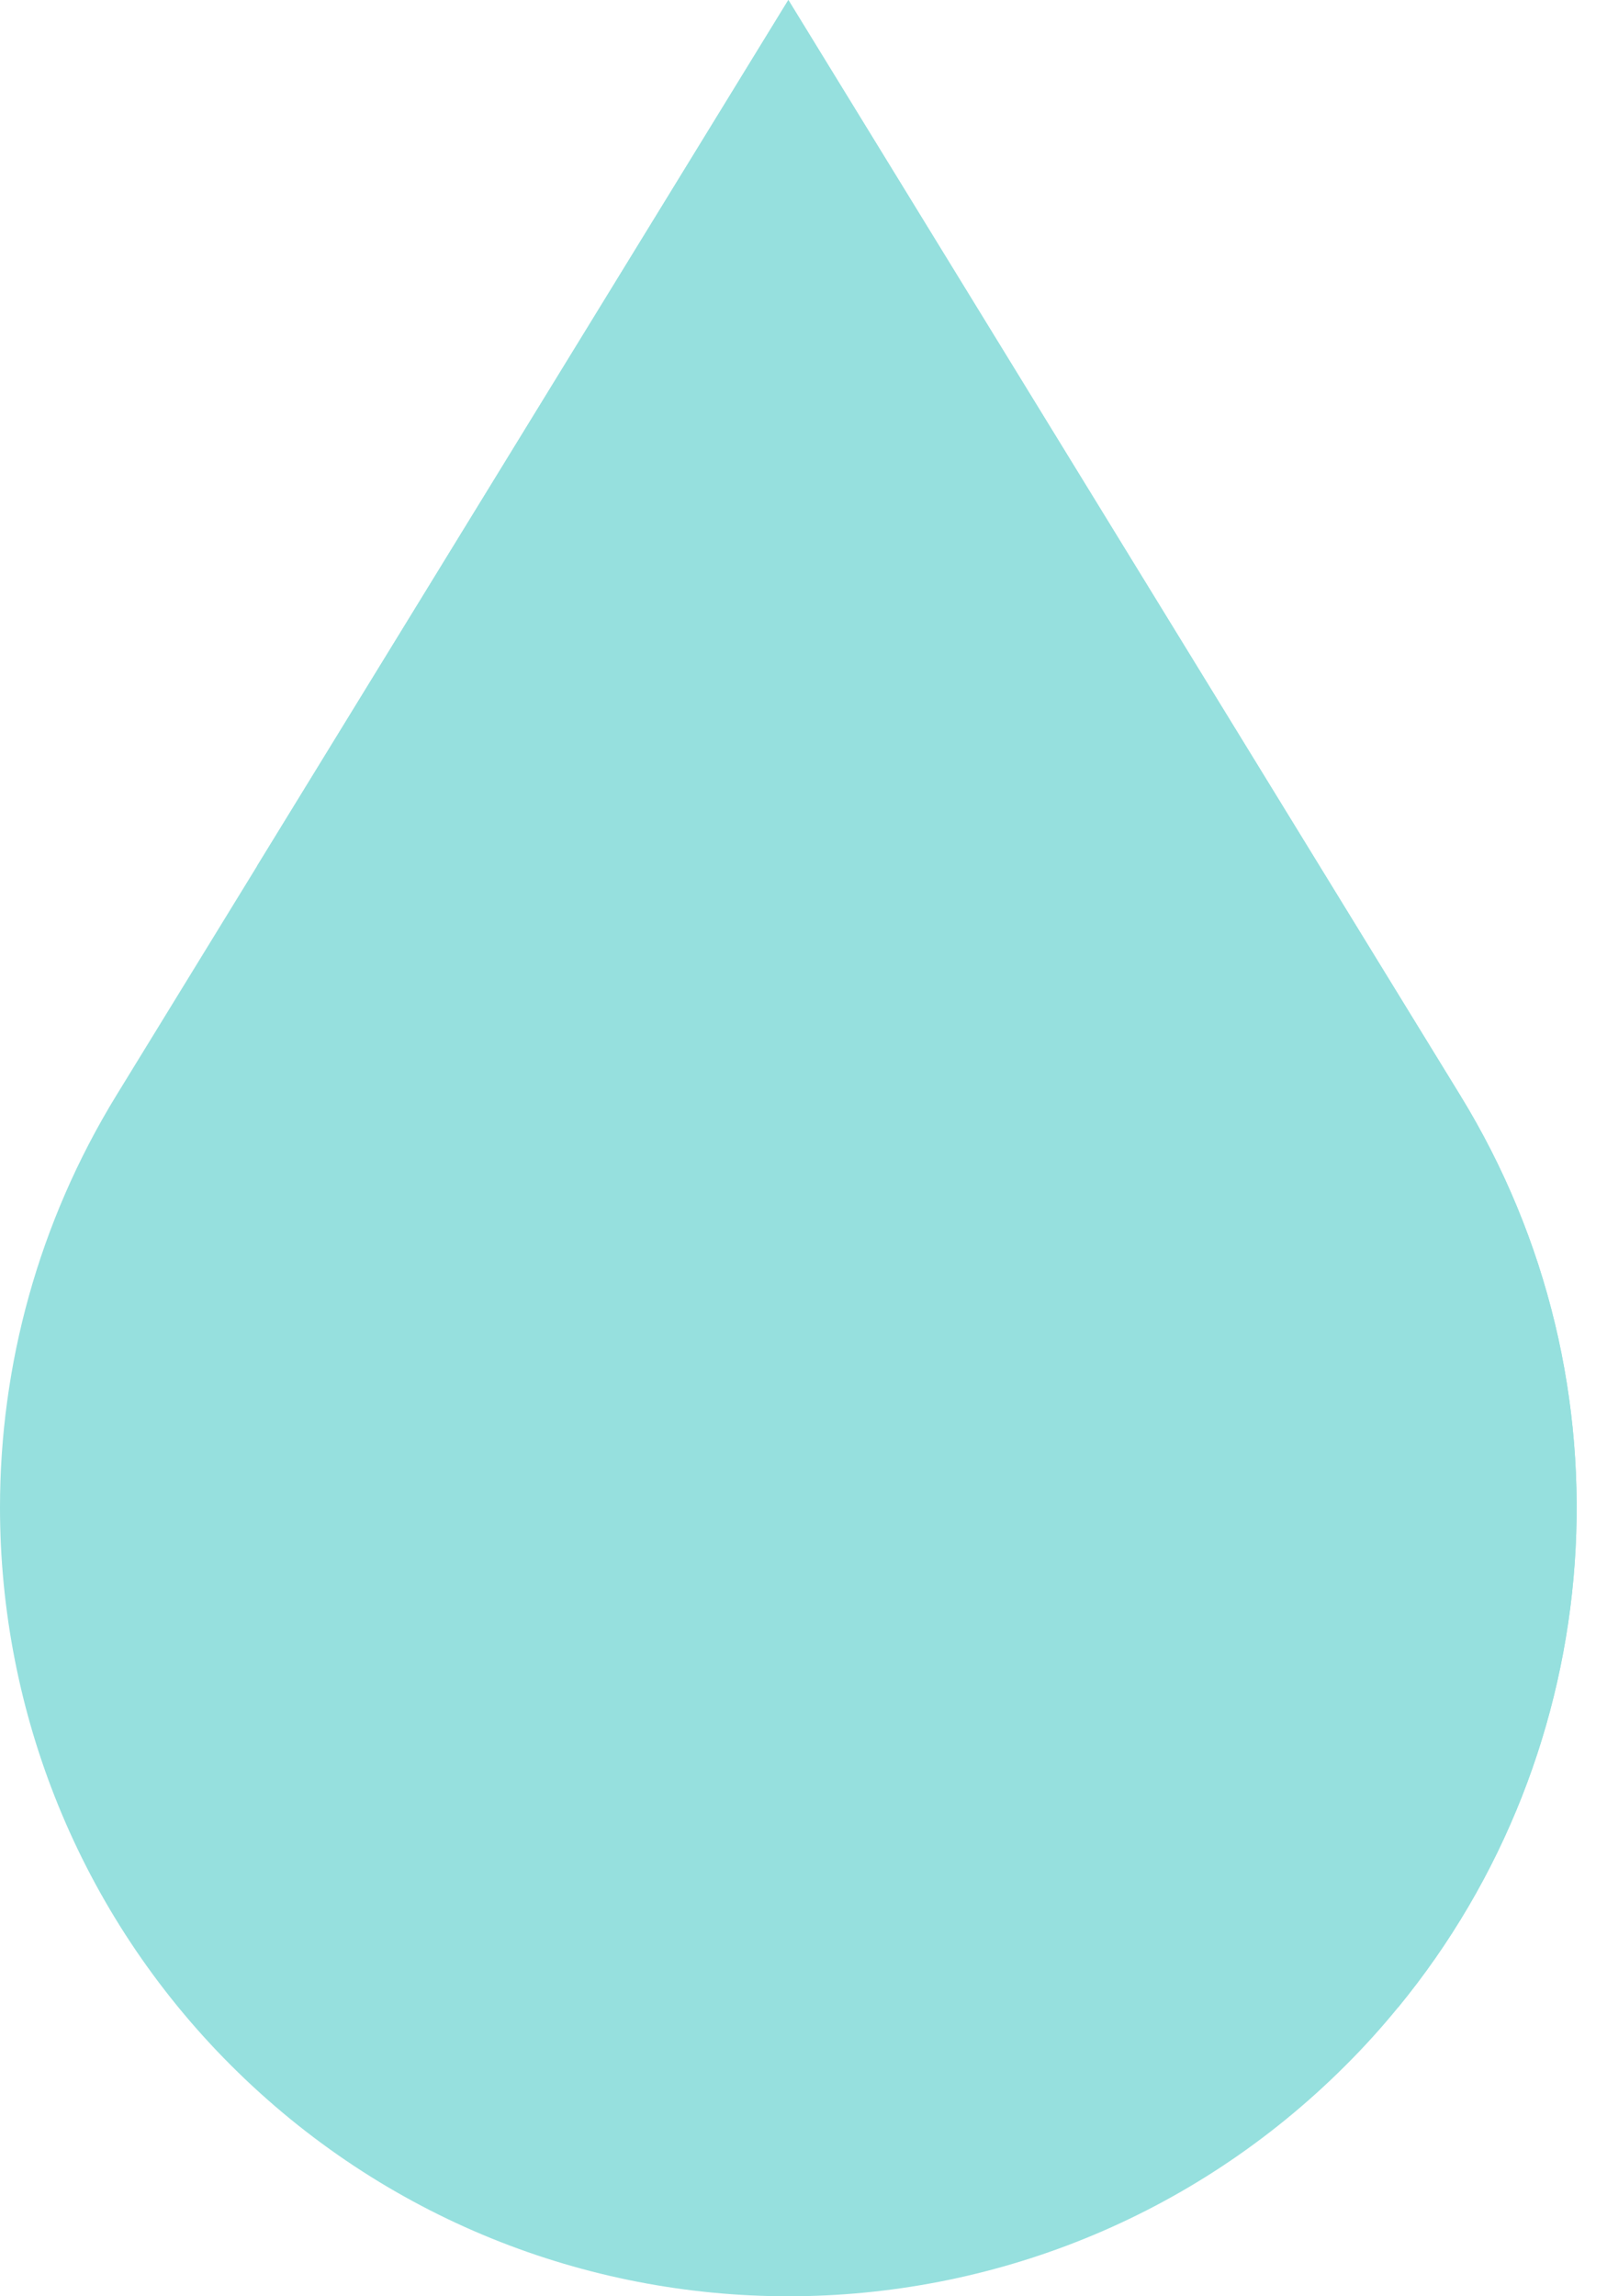 <svg width="21" height="30" viewBox="0 0 21 30" fill="none" xmlns="http://www.w3.org/2000/svg">
<path d="M18.271 26.225C18.058 26.486 17.83 26.739 17.586 26.982C15.575 28.993 12.939 30 10.302 30C7.666 30 5.029 28.993 3.017 26.982C1.03 24.995 0 22.358 0 19.694C0 17.842 0.499 15.977 1.521 14.31L3.36 11.313L10.302 0L19.082 14.31C21.395 18.079 21.029 22.864 18.271 26.225Z" fill="#96E0DE"/>
<path d="M18.271 26.225L3.36 11.313L10.302 0L19.082 14.31C21.395 18.079 21.029 22.864 18.271 26.225Z" fill="#96E0DE"/>
</svg>
